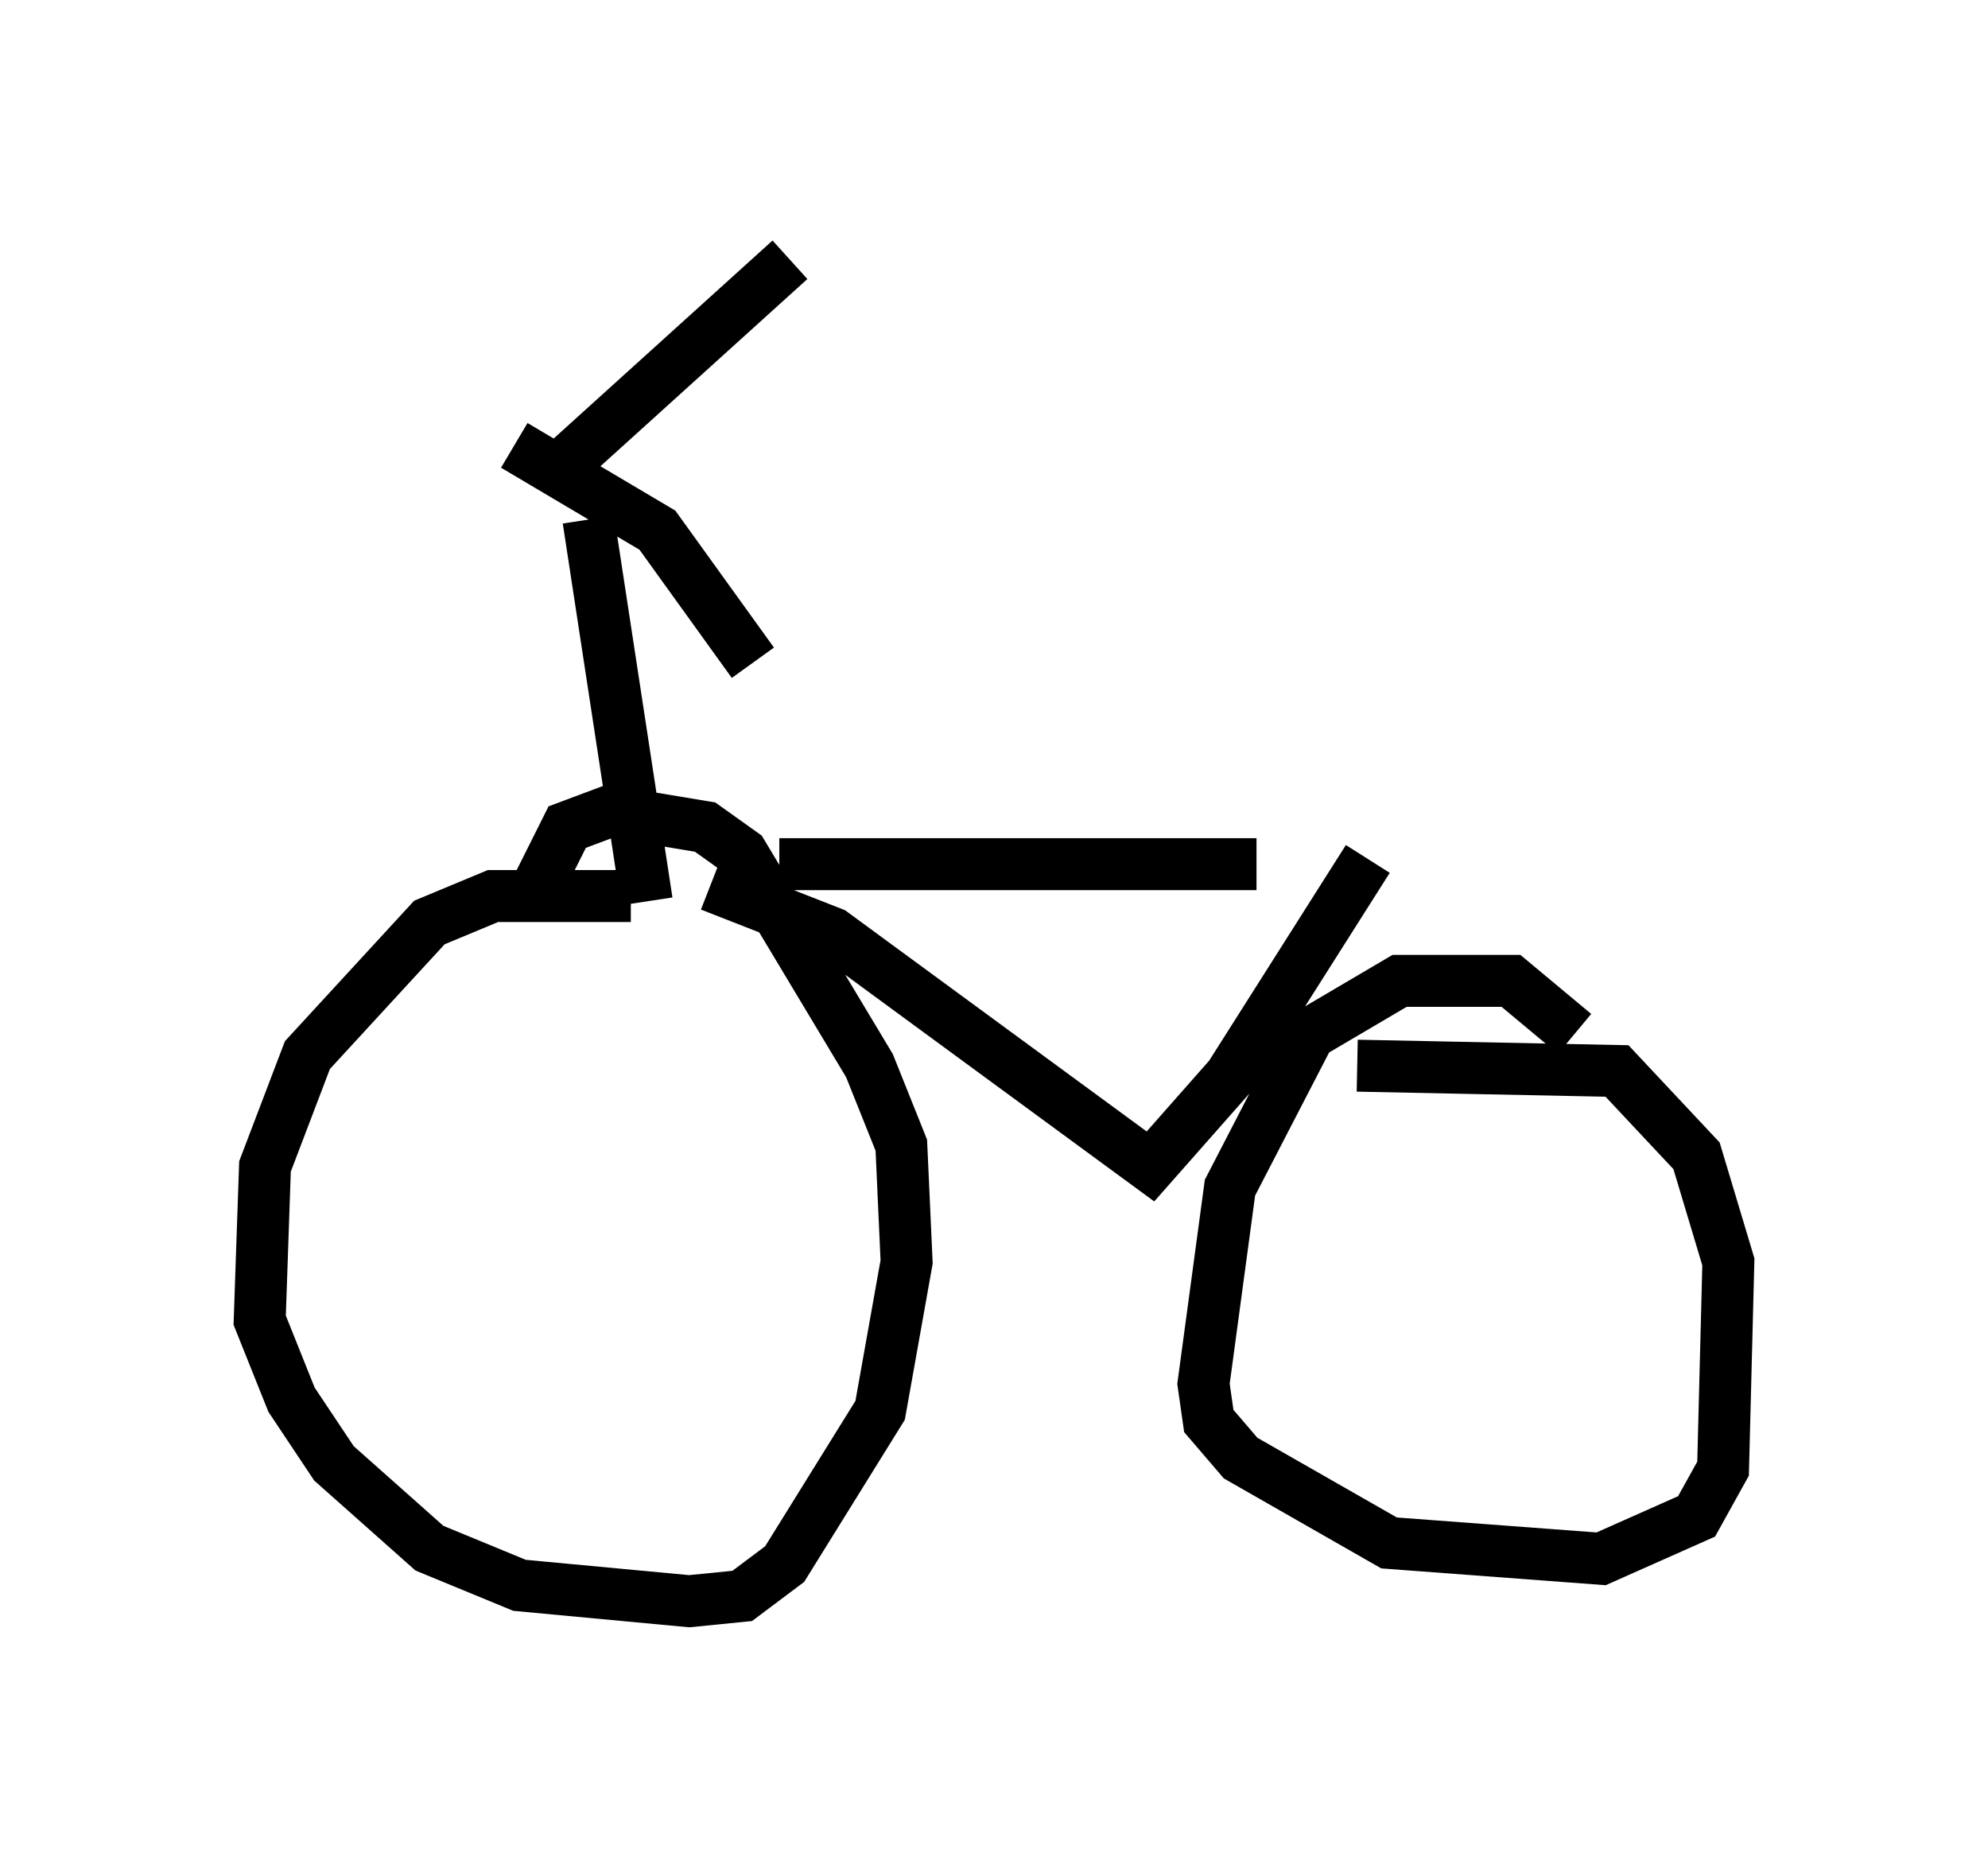 <?xml version="1.0" encoding="utf-8" ?>
<svg baseProfile="full" height="35.827" version="1.1" width="38.277" xmlns="http://www.w3.org/2000/svg" xmlns:ev="http://www.w3.org/2001/xml-events" xmlns:xlink="http://www.w3.org/1999/xlink"><defs /><rect fill="white" height="35.827" width="38.277" x="0" y="0" /><path d="M12.963, 17.863 m-0.817, -0.613 l-2.654, 0.0 -1.225, 0.51 l-2.348, 2.552 -0.817, 2.144 l-0.102, 2.96 0.613, 1.531 l0.817, 1.225 1.838, 1.633 l1.735, 0.715 3.267, 0.306 l1.021, -0.102 0.817, -0.613 l1.838, -2.96 0.51, -2.858 l-0.102, -2.246 -0.613, -1.531 l-2.45, -4.083 -0.715, -0.51 l-1.838, -0.306 -0.817, 0.306 l-0.715, 1.429 m20.111, 2.552 l-1.225, -1.021 -2.144, 0.0 l-1.735, 1.021 -1.531, 2.96 l-0.51, 3.777 0.102, 0.715 l0.613, 0.715 2.858, 1.633 l4.083, 0.306 1.838, -0.817 l0.51, -0.919 0.102, -3.981 l-0.613, -2.042 -1.531, -1.633 l-5.002, -0.102 m-11.127, -3.879 l9.188, 0.0 m-10.515, 0.408 l2.348, 0.919 6.125, 4.492 l1.531, -1.735 2.654, -4.185 m-13.883, 0.817 l-1.123, -7.35 m-0.408, -1.123 l4.288, -3.879 m-5.308, 3.573 l2.756, 1.633 1.838, 2.552 " fill="none" stroke="black" stroke-width="1" /></svg>